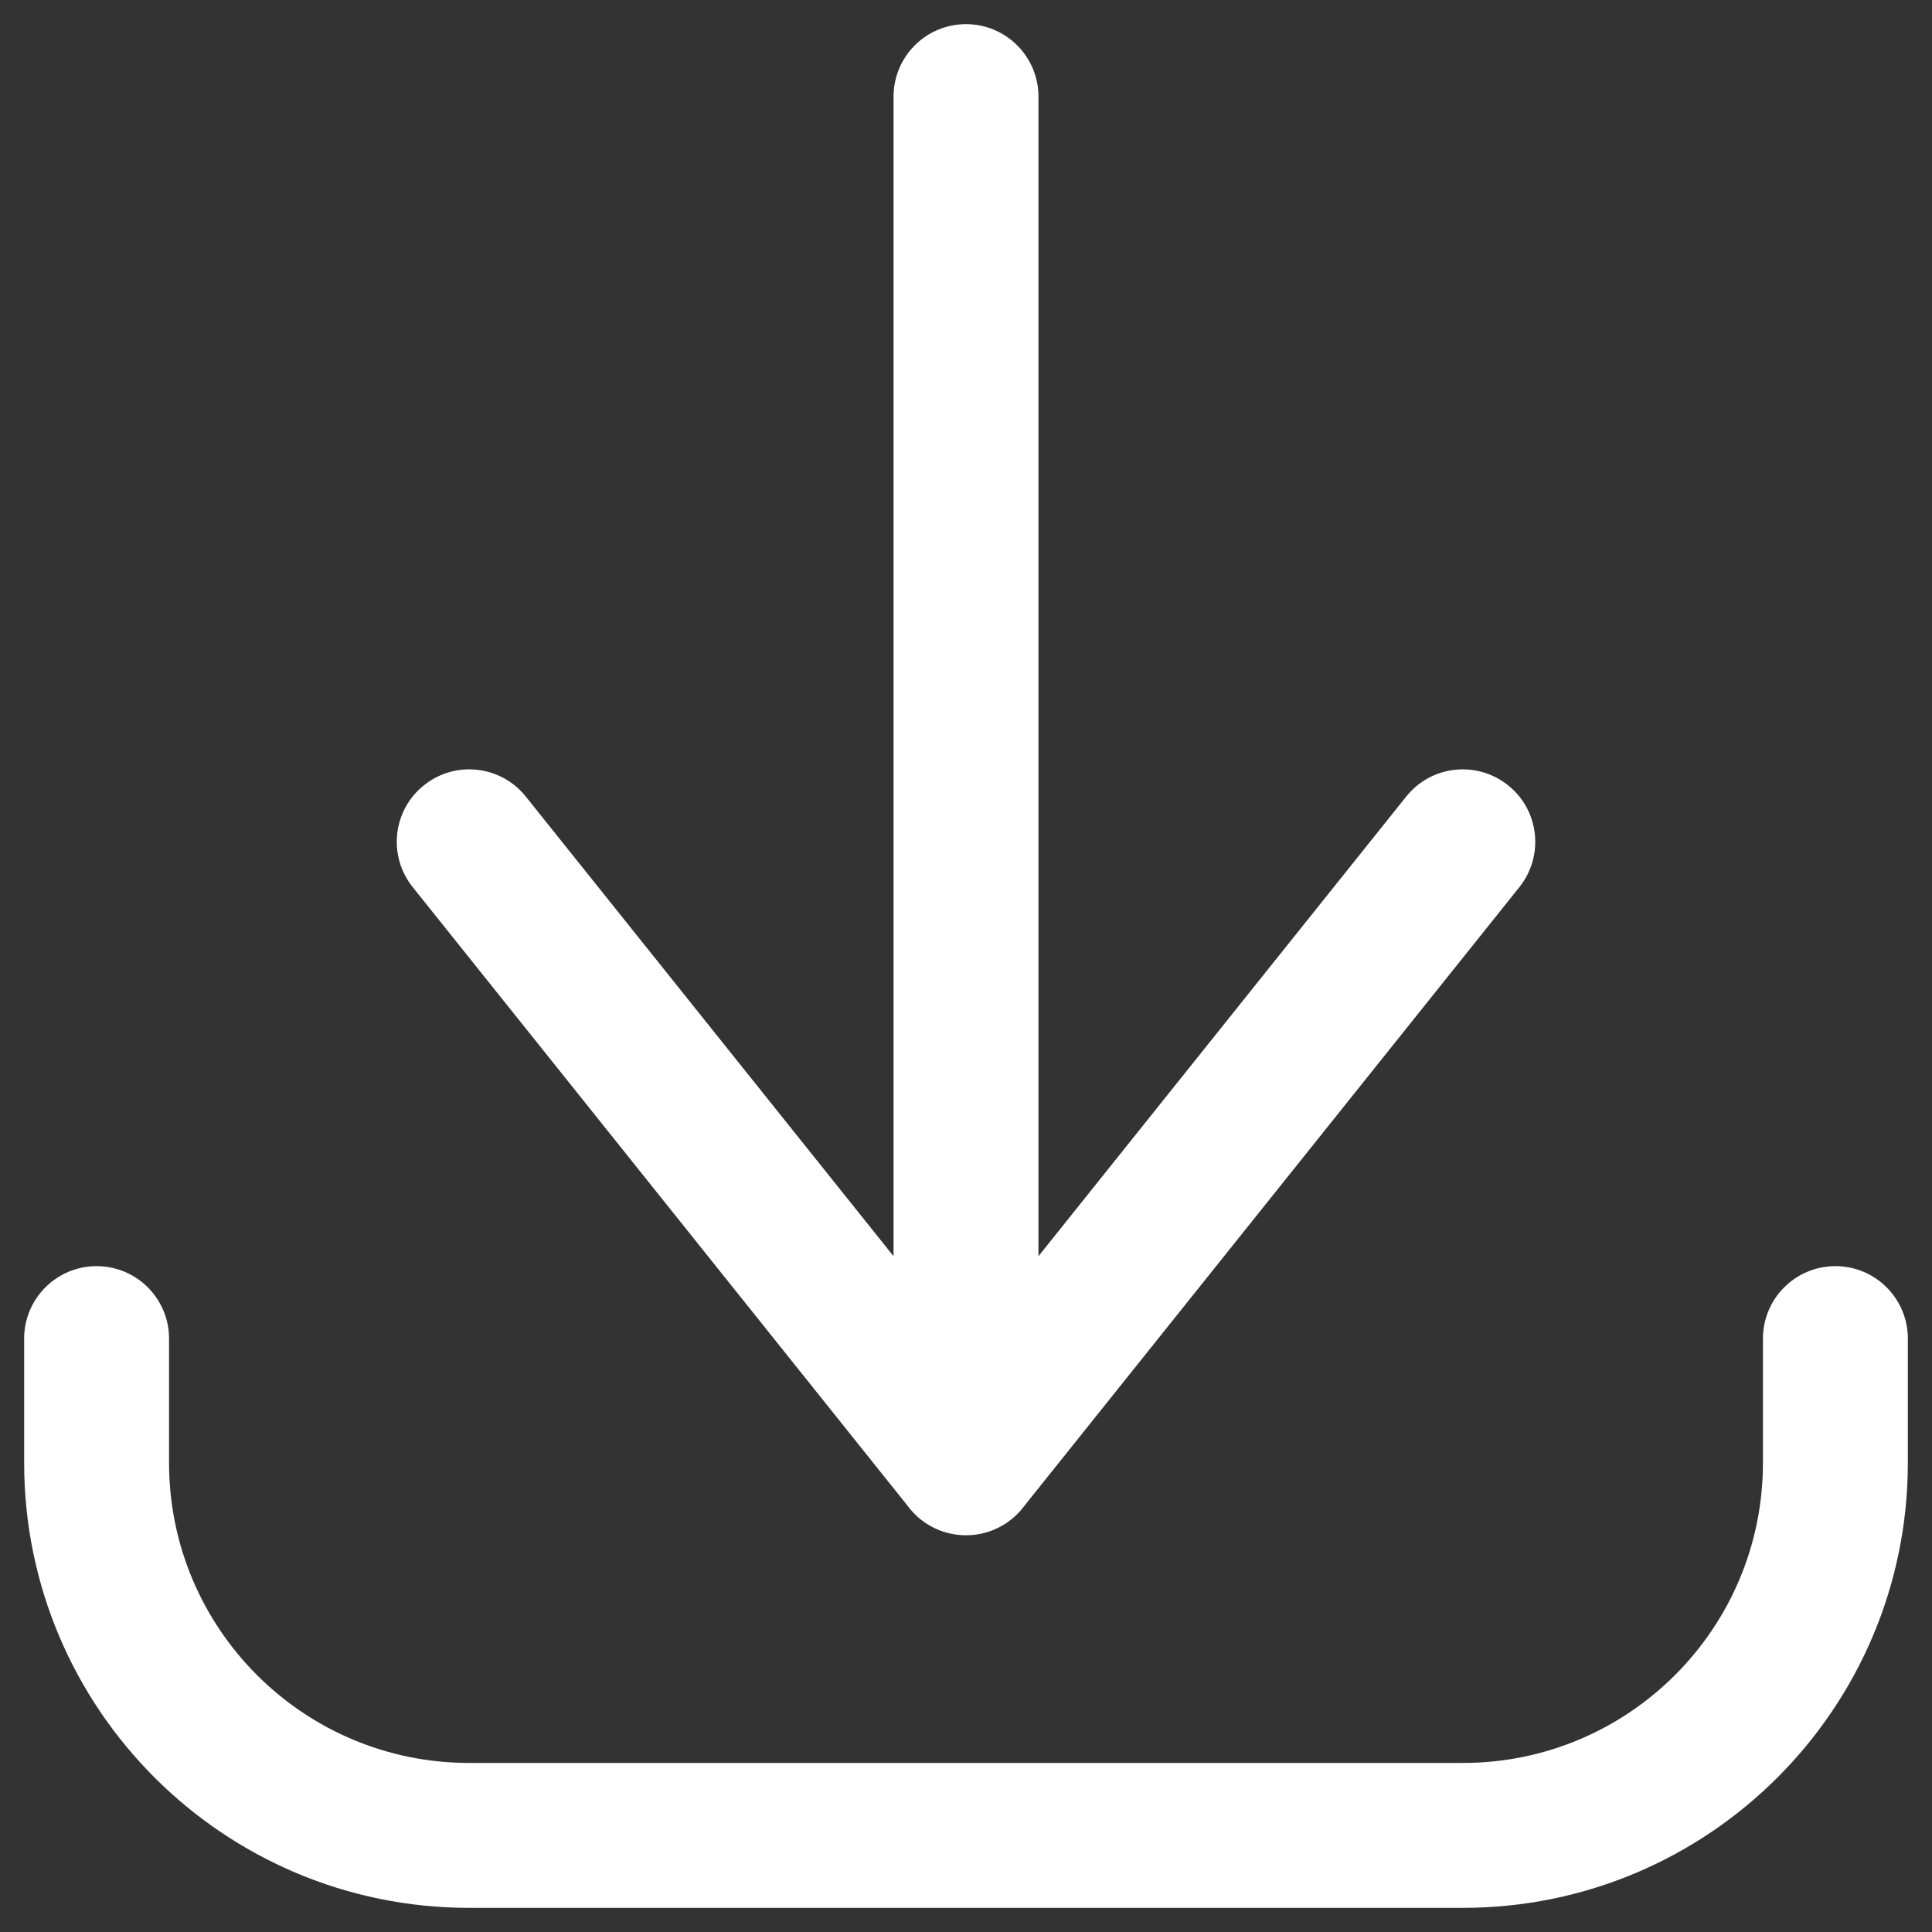 <svg width="20" height="20" viewBox="0 0 20 20" fill="none" xmlns="http://www.w3.org/2000/svg">
    <rect x="0" y="0" width="20" height="20" fill="#333333" stroke="none"/>
    <path
        d="M1.75 13.857C1.75 13.443 1.414 13.107 1 13.107C0.586 13.107 0.25 13.443 0.25 13.857H1.75ZM1 15.143H0.25H1ZM19.75 13.857C19.75 13.443 19.414 13.107 19 13.107C18.586 13.107 18.25 13.443 18.25 13.857H19.75ZM9.414 14.674C9.156 14.998 9.208 15.47 9.531 15.729C9.855 15.987 10.327 15.935 10.586 15.611L9.414 14.674ZM15.729 9.183C15.987 8.859 15.935 8.387 15.611 8.129C15.288 7.87 14.816 7.922 14.557 8.246L15.729 9.183ZM9.414 15.611C9.673 15.935 10.145 15.987 10.469 15.729C10.792 15.47 10.844 14.998 10.586 14.674L9.414 15.611ZM5.443 8.246C5.184 7.922 4.712 7.87 4.389 8.129C4.065 8.387 4.013 8.859 4.272 9.183L5.443 8.246ZM9.25 15.143C9.25 15.557 9.586 15.893 10 15.893C10.414 15.893 10.75 15.557 10.75 15.143H9.25ZM10.75 1C10.75 0.586 10.414 0.25 10 0.25C9.586 0.25 9.25 0.586 9.25 1H10.75ZM0.25 13.857V15.143H1.75V13.857H0.25ZM0.25 15.143C0.25 17.687 2.313 19.75 4.857 19.75V18.25C3.141 18.25 1.75 16.859 1.75 15.143H0.25ZM4.857 19.75H15.143V18.25H4.857V19.75ZM15.143 19.75C17.687 19.75 19.75 17.687 19.75 15.143H18.25C18.25 16.859 16.859 18.25 15.143 18.25V19.75ZM19.75 15.143V13.857H18.25V15.143H19.75ZM10.586 15.611L15.729 9.183L14.557 8.246L9.414 14.674L10.586 15.611ZM10.586 14.674L5.443 8.246L4.272 9.183L9.414 15.611L10.586 14.674ZM10.75 15.143V1H9.25V15.143H10.75Z"
        fill="white" />
</svg>
